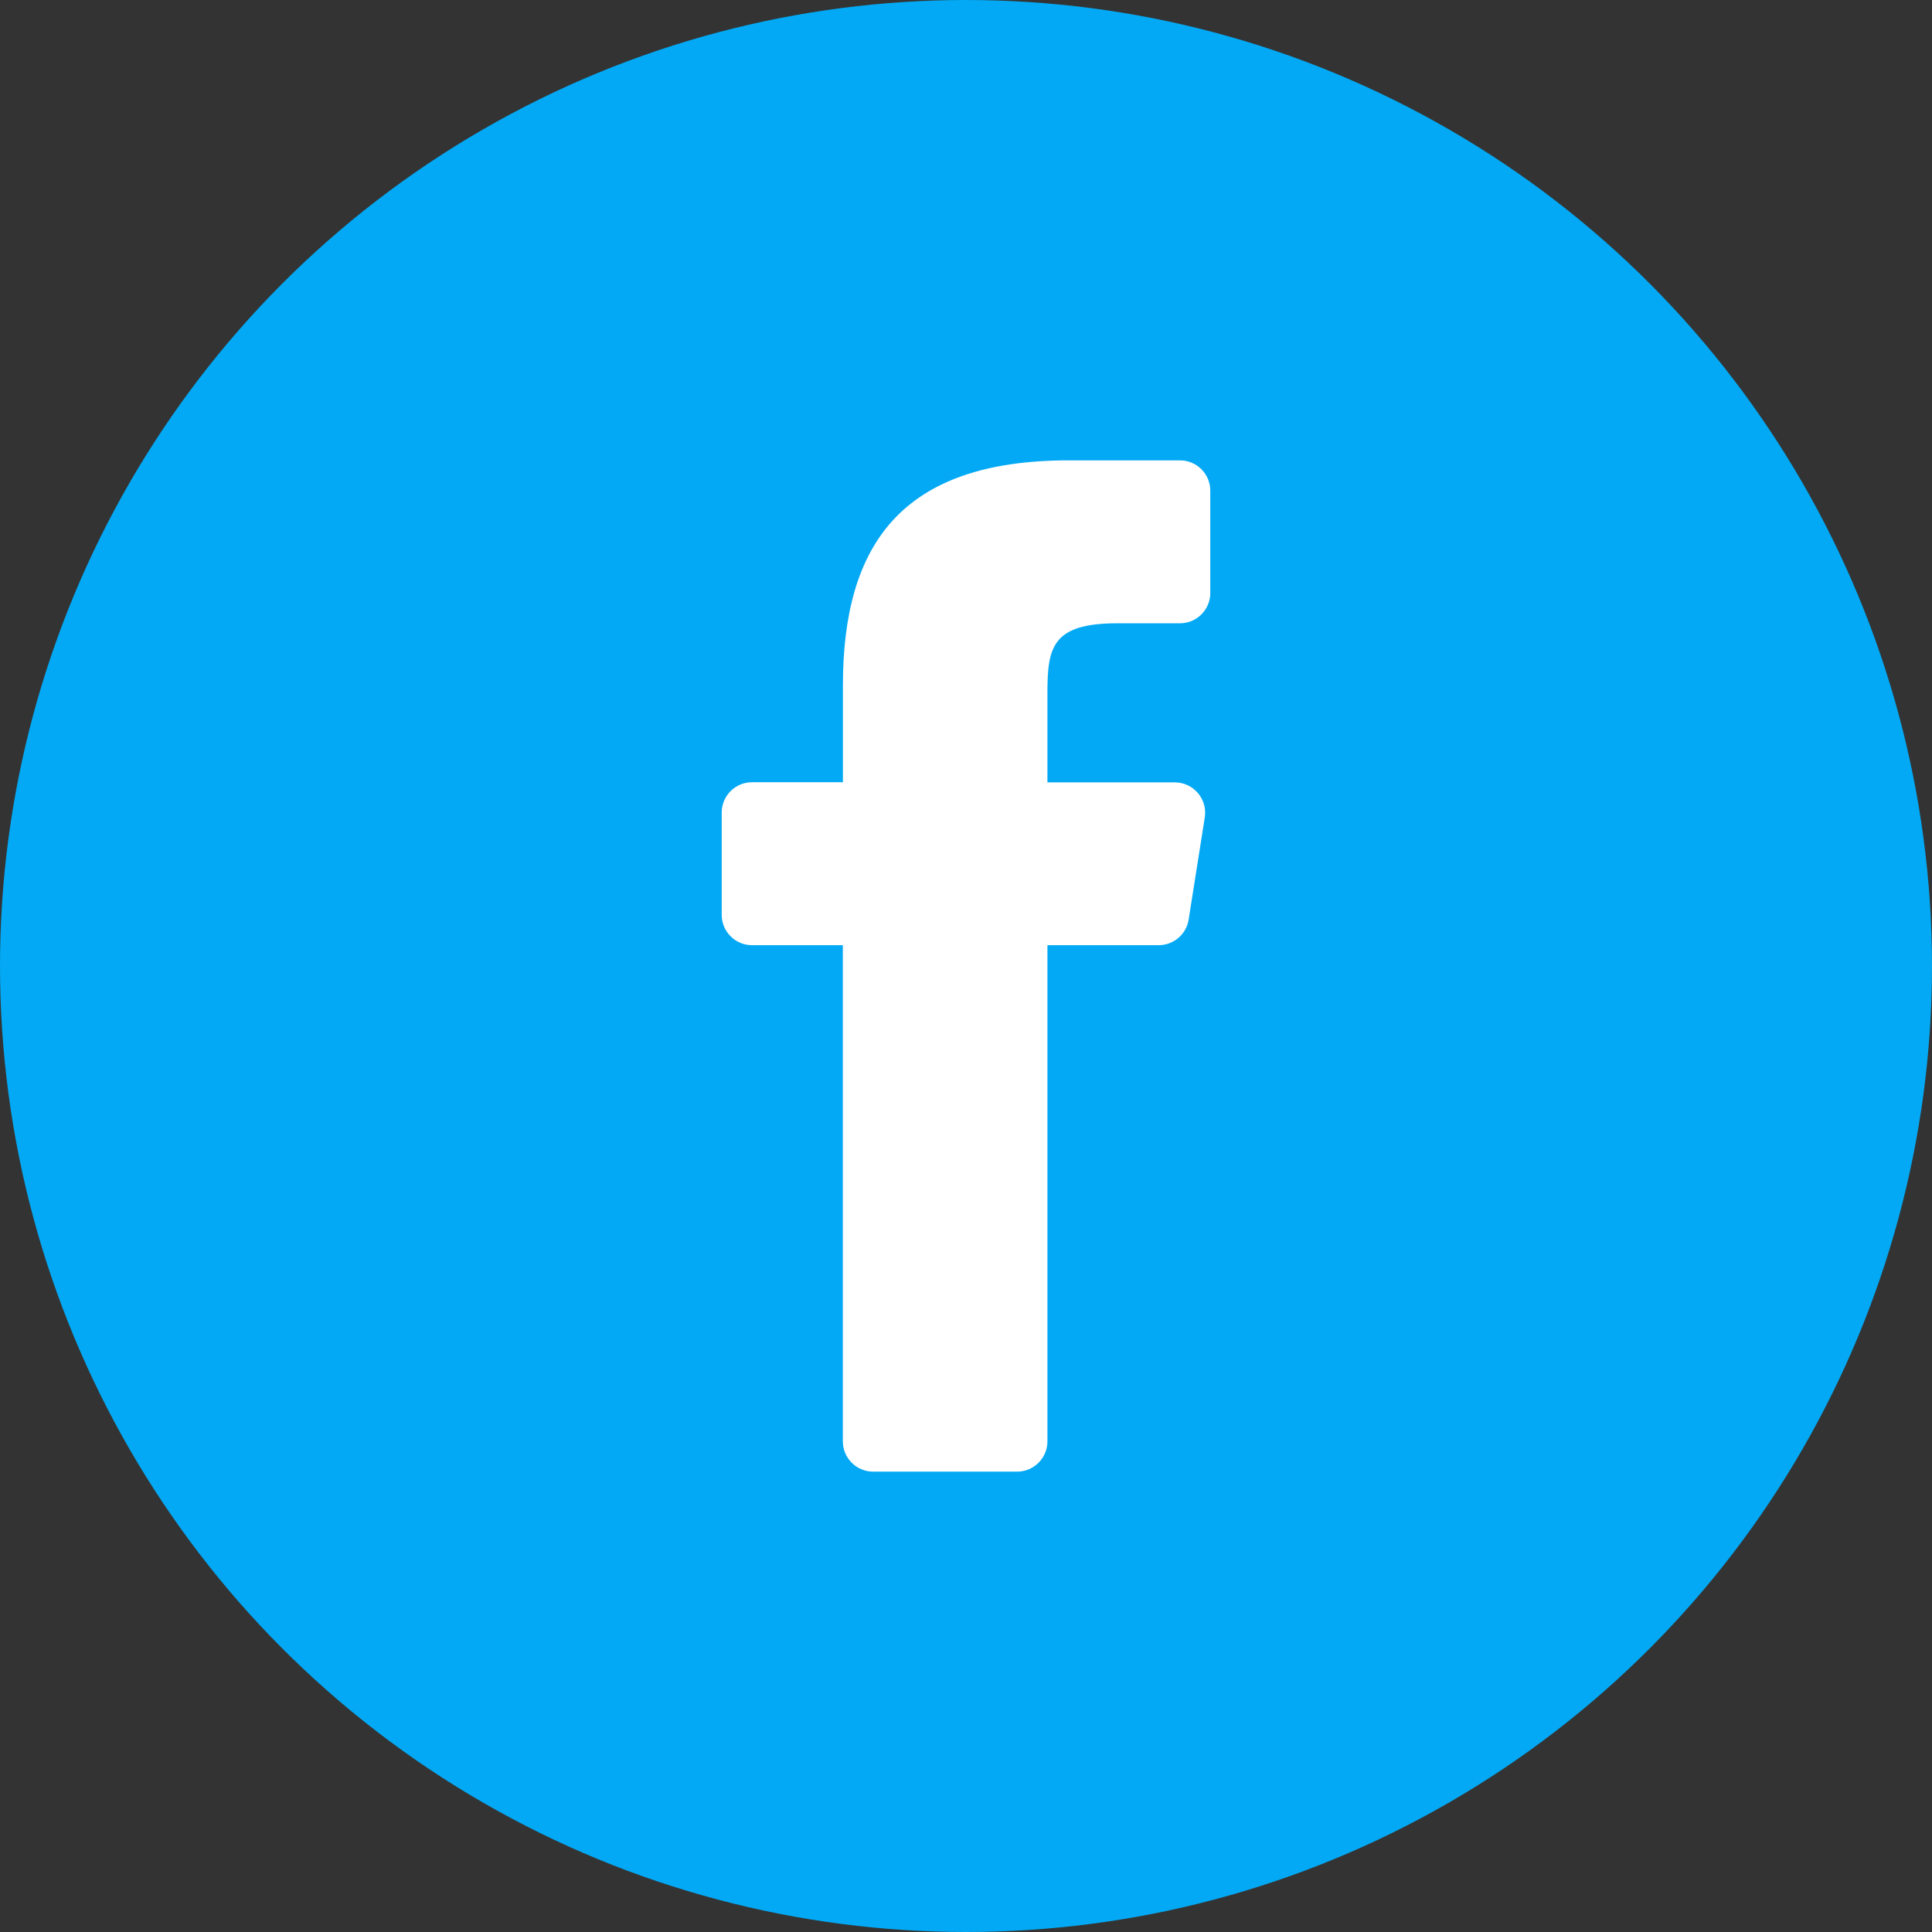 <?xml version="1.0" encoding="utf-8"?>
<!-- Generator: Adobe Illustrator 26.0.0, SVG Export Plug-In . SVG Version: 6.00 Build 0)  -->
<svg version="1.1" id="Layer_1" xmlns="http://www.w3.org/2000/svg" xmlns:xlink="http://www.w3.org/1999/xlink" x="0px" y="0px"
	 viewBox="0 0 256 256" style="enable-background:new 0 0 256 256;" xml:space="preserve">
<rect x="0" y="0" width="256" height="256" fill="#333333" stroke="none"/>
<style type="text/css">
	.st0{fill:#03A9F4;}
	.st1{fill:#FFFFFF;}
</style>
<g>
	<circle class="st0" cx="128" cy="128" r="128"/>
	<path class="st1" d="M153.53,125.24h-14.74v65.74c0,2.22-1.8,4.02-4.02,4.02h-19.07c-2.22,0-4.02-1.8-4.02-4.02v-65.74H99.65
		c-2.22,0-4.02-1.8-4.02-4.02v-13.55c0-2.22,1.8-4.02,4.02-4.02h12.04V90.81C111.7,72.1,119.5,61,141.62,61h14.73
		c2.22,0,4.02,1.8,4.02,4.02v13.55c0,2.22-1.8,4.02-4.02,4.02h-8.32c-8.68,0-9.24,3.24-9.24,9.3v11.78h16.88
		c2.47,0,4.35,2.21,3.97,4.64l-2.14,13.55C157.19,123.8,155.51,125.24,153.53,125.24z"/>
</g>
</svg>
